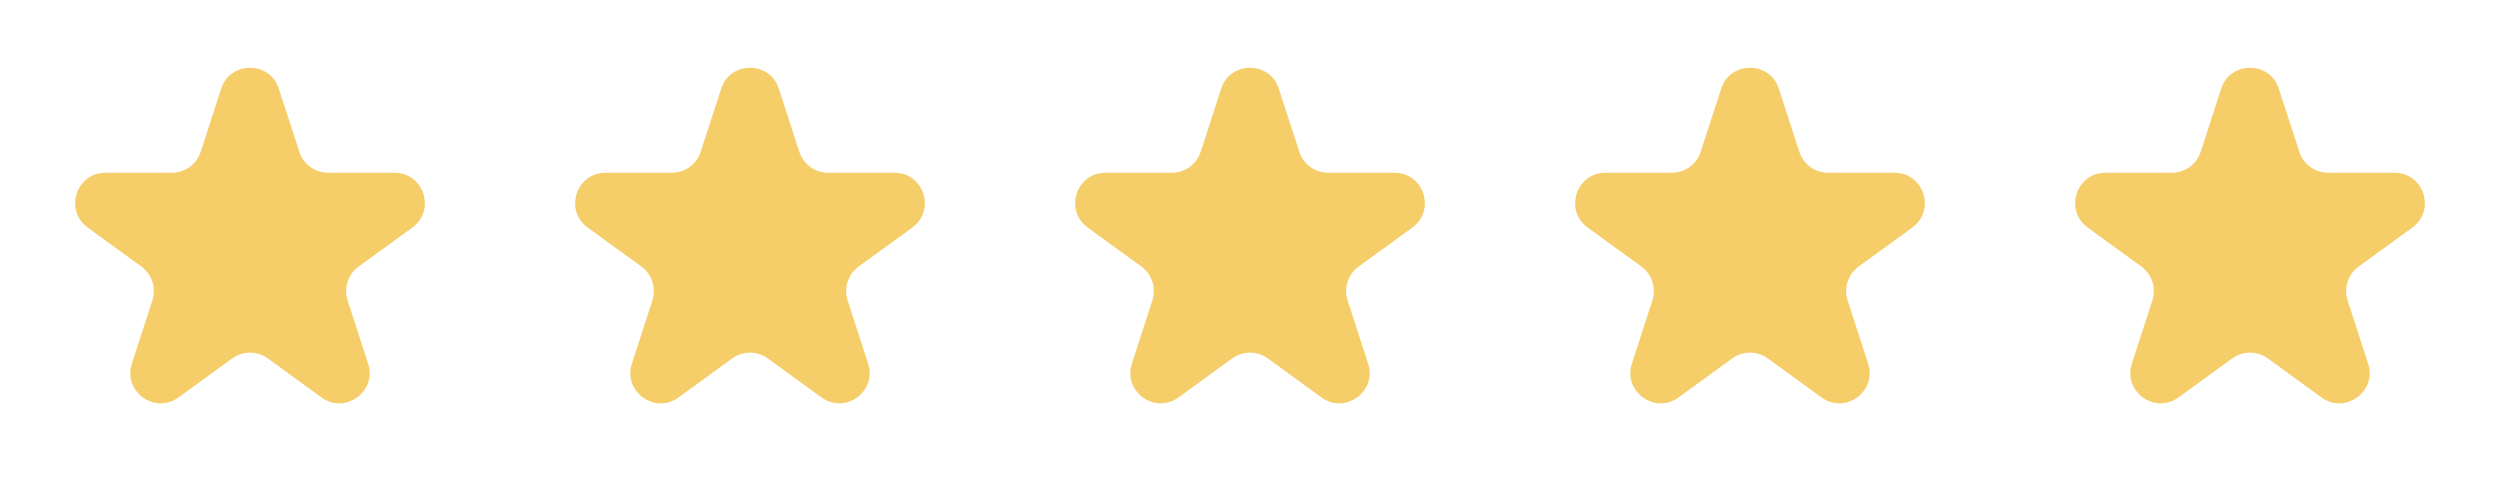 <svg width="165" height="33" viewBox="0 0 165 33" fill="none" xmlns="http://www.w3.org/2000/svg">
<path d="M14.598 5.854C15.197 4.011 17.803 4.011 18.402 5.854L19.756 10.019C20.023 10.843 20.791 11.401 21.658 11.401H26.037C27.974 11.401 28.78 13.88 27.213 15.019L23.669 17.593C22.969 18.103 22.675 19.006 22.943 19.829L24.296 23.995C24.895 25.837 22.786 27.369 21.219 26.231L17.676 23.657C16.975 23.147 16.025 23.147 15.324 23.657L11.781 26.231C10.214 27.369 8.105 25.837 8.704 23.995L10.057 19.829C10.325 19.006 10.031 18.103 9.33 17.593L5.787 15.019C4.22 13.88 5.025 11.401 6.963 11.401H11.342C12.209 11.401 12.977 10.843 13.245 10.019L14.598 5.854Z" fill="#F5CE6A"/>
<path d="M47.598 5.854C48.197 4.011 50.803 4.011 51.402 5.854L52.755 10.019C53.023 10.843 53.791 11.401 54.658 11.401H59.037C60.974 11.401 61.78 13.88 60.213 15.019L56.669 17.593C55.969 18.103 55.675 19.006 55.943 19.829L57.296 23.995C57.895 25.837 55.786 27.369 54.219 26.231L50.676 23.657C49.975 23.147 49.025 23.147 48.324 23.657L44.781 26.231C43.214 27.369 41.105 25.837 41.704 23.995L43.057 19.829C43.325 19.006 43.031 18.103 42.331 17.593L38.787 15.019C37.22 13.88 38.026 11.401 39.963 11.401H44.342C45.209 11.401 45.977 10.843 46.245 10.019L47.598 5.854Z" fill="#F5CE6A"/>
<path d="M80.598 5.854C81.197 4.011 83.803 4.011 84.402 5.854L85.755 10.019C86.023 10.843 86.791 11.401 87.658 11.401H92.037C93.975 11.401 94.78 13.88 93.213 15.019L89.669 17.593C88.969 18.103 88.675 19.006 88.943 19.829L90.296 23.995C90.895 25.837 88.786 27.369 87.219 26.231L83.676 23.657C82.975 23.147 82.025 23.147 81.324 23.657L77.781 26.231C76.214 27.369 74.105 25.837 74.704 23.995L76.057 19.829C76.325 19.006 76.031 18.103 75.331 17.593L71.787 15.019C70.22 13.88 71.025 11.401 72.963 11.401H77.342C78.209 11.401 78.977 10.843 79.245 10.019L80.598 5.854Z" fill="#F5CE6A"/>
<path d="M113.598 5.854C114.197 4.011 116.803 4.011 117.402 5.854L118.755 10.019C119.023 10.843 119.791 11.401 120.658 11.401H125.037C126.975 11.401 127.78 13.88 126.213 15.019L122.67 17.593C121.969 18.103 121.675 19.006 121.943 19.829L123.296 23.995C123.895 25.837 121.786 27.369 120.219 26.231L116.676 23.657C115.975 23.147 115.025 23.147 114.324 23.657L110.781 26.231C109.214 27.369 107.105 25.837 107.704 23.995L109.057 19.829C109.325 19.006 109.031 18.103 108.33 17.593L104.787 15.019C103.22 13.88 104.025 11.401 105.963 11.401H110.342C111.209 11.401 111.977 10.843 112.245 10.019L113.598 5.854Z" fill="#F5CE6A"/>
<path d="M146.598 5.854C147.197 4.011 149.803 4.011 150.402 5.854L151.755 10.019C152.023 10.843 152.791 11.401 153.658 11.401H158.037C159.975 11.401 160.78 13.88 159.213 15.019L155.67 17.593C154.969 18.103 154.675 19.006 154.943 19.829L156.296 23.995C156.895 25.837 154.786 27.369 153.219 26.231L149.676 23.657C148.975 23.147 148.025 23.147 147.324 23.657L143.781 26.231C142.214 27.369 140.105 25.837 140.704 23.995L142.057 19.829C142.325 19.006 142.031 18.103 141.33 17.593L137.787 15.019C136.22 13.88 137.025 11.401 138.963 11.401H143.342C144.209 11.401 144.977 10.843 145.245 10.019L146.598 5.854Z" fill="#F5CE6A"/>
</svg>
